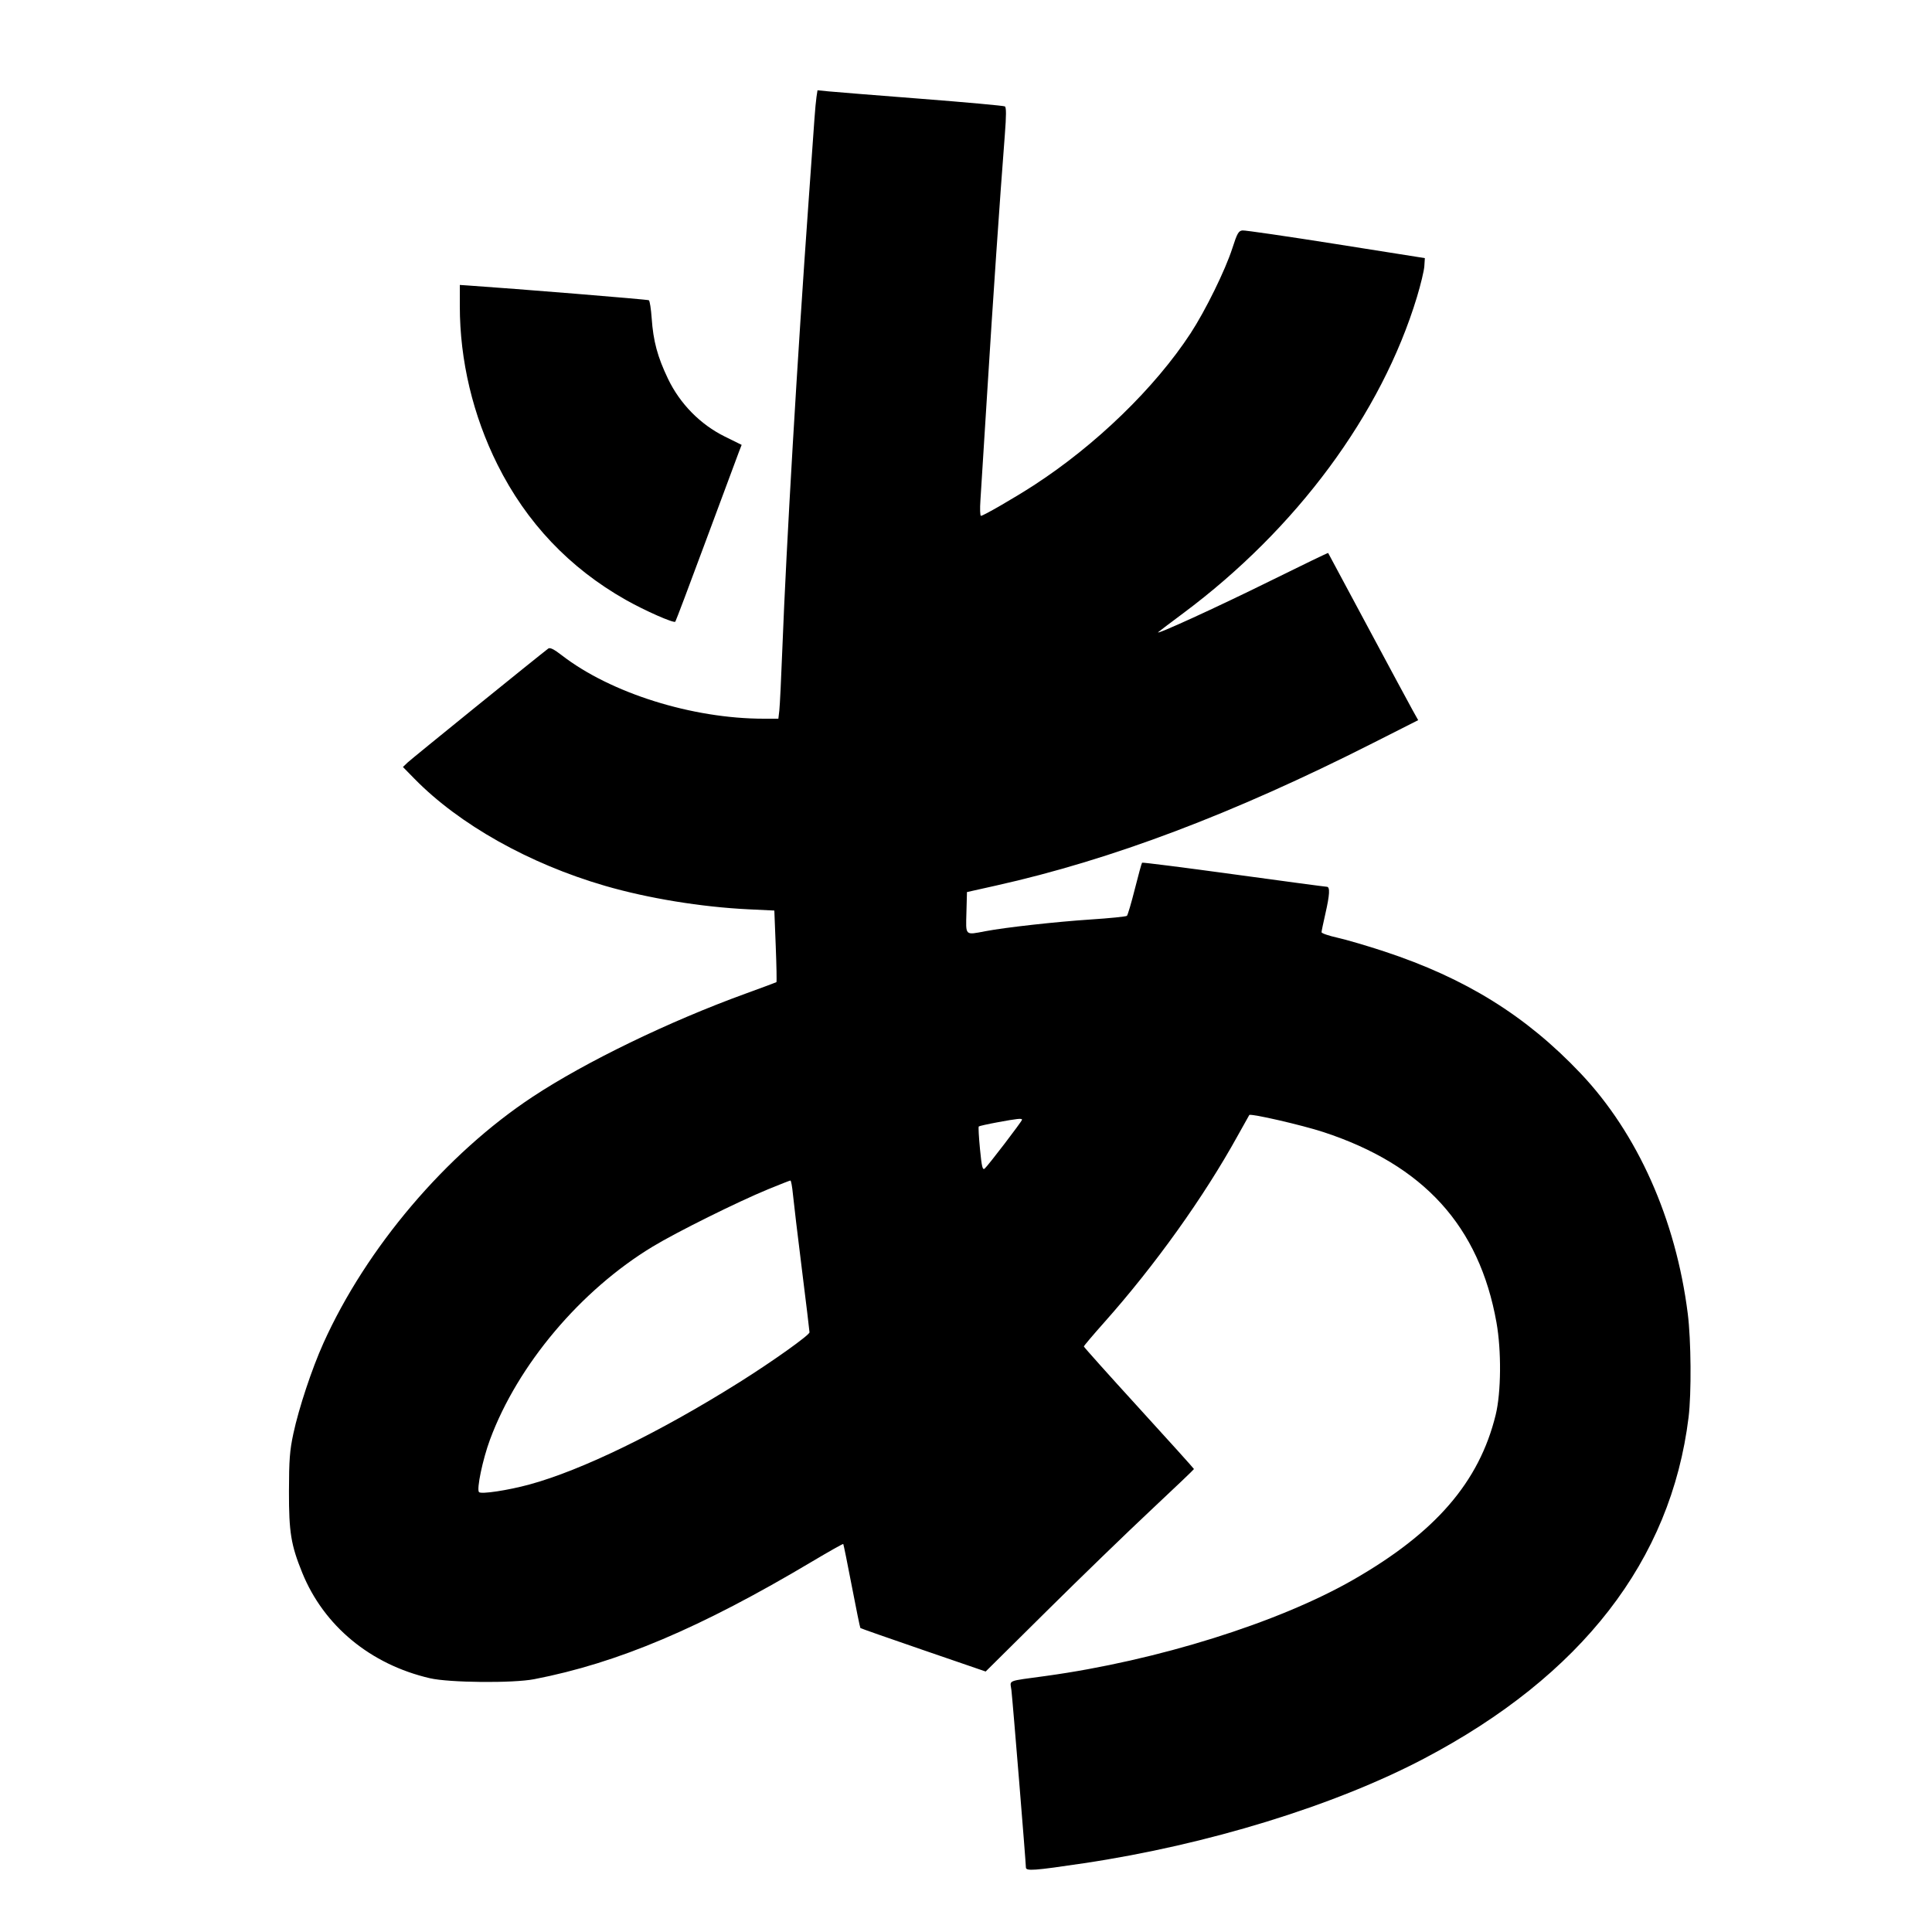 <svg xmlns="http://www.w3.org/2000/svg" width="1000" height="1000" viewBox="0 0 1000 1000" version="1.1">
	<path d="M 422.622 50.115 C 422.337 51.977, 421.859 57.100, 421.560 61.500 C 421.260 65.900, 419.901 85.025, 418.538 104 C 412.709 185.160, 406.982 282.692, 404.973 335 C 404.371 350.675, 403.653 365.413, 403.378 367.750 L 402.877 372 395.399 372 C 358.297 372, 316.118 358.763, 290.766 339.163 C 286.697 336.017, 284.663 335.012, 283.766 335.701 C 277.351 340.624, 212.915 392.827, 211.027 394.630 L 208.554 396.991 214.527 403.087 C 237.727 426.762, 273.909 447.097, 313.103 458.489 C 335.422 464.976, 363.016 469.488, 387.569 470.666 L 400.795 471.300 401.521 489.693 C 401.920 499.810, 402.079 508.209, 401.873 508.358 C 401.668 508.508, 394.380 511.218, 385.679 514.381 C 346.201 528.731, 303.183 549.576, 275.839 567.606 C 230.924 597.222, 189.624 645.834, 167.363 695.289 C 161.416 708.501, 154.698 728.731, 151.851 742 C 149.960 750.814, 149.593 755.631, 149.566 772 C 149.530 793.117, 150.604 799.682, 156.449 814.068 C 167.627 841.575, 191.763 861.519, 222.500 868.645 C 232.552 870.976, 265.469 871.280, 276.500 869.145 C 319.805 860.761, 362.505 842.684, 420.331 808.254 C 429.038 803.070, 436.301 798.979, 436.471 799.164 C 436.640 799.349, 438.624 809.133, 440.879 820.906 C 443.134 832.679, 445.140 842.474, 445.338 842.671 C 445.536 842.869, 460.206 848.013, 477.939 854.102 L 510.180 865.174 541.840 833.807 C 559.253 816.555, 583.513 793.062, 595.750 781.601 C 607.987 770.140, 618 760.587, 618 760.372 C 618 760.157, 605.175 745.929, 589.500 728.756 C 573.825 711.582, 561 697.260, 561 696.929 C 561 696.598, 565.769 690.967, 571.598 684.414 C 597.817 654.940, 623.064 619.634, 640.543 588 C 643.734 582.225, 646.472 577.333, 646.626 577.130 C 647.324 576.211, 674.019 582.354, 685.007 585.962 C 736.922 603.009, 765.667 634.635, 774.570 684.500 C 777.181 699.128, 776.996 720.743, 774.161 732.330 C 765.645 767.125, 742.990 793.319, 700.258 817.778 C 661.491 839.967, 598.938 859.540, 541.500 867.452 C 520.522 870.341, 522.859 869.387, 523.505 874.801 C 524.150 880.209, 531 964.089, 531 966.580 C 531 968.559, 535.152 968.258, 561 964.405 C 624.860 954.887, 690.629 934.660, 737 910.278 C 818.634 867.354, 864.907 807.679, 874.001 733.597 C 875.527 721.170, 875.316 693.703, 873.590 680 C 867.434 631.122, 847.595 586.648, 818.054 555.500 C 789.818 525.729, 758.560 506.326, 716.500 492.461 C 707.700 489.560, 696.788 486.361, 692.250 485.352 C 687.712 484.344, 684.012 483.064, 684.026 482.509 C 684.040 481.954, 684.928 477.675, 686 473 C 688.277 463.066, 688.495 459.004, 686.750 458.989 C 686.063 458.983, 664.364 456.082, 638.530 452.542 C 612.697 449.003, 591.368 446.299, 591.133 446.533 C 590.899 446.768, 589.215 452.892, 587.390 460.143 C 585.566 467.394, 583.720 473.645, 583.287 474.035 C 582.854 474.426, 574.405 475.276, 564.512 475.926 C 546.661 477.098, 520.455 480.013, 510.114 481.977 C 499.351 484.021, 499.891 484.545, 500.216 472.365 L 500.500 461.731 515.500 458.382 C 575.343 445.025, 638.140 421.296, 710.275 384.784 L 734.050 372.750 731.185 367.625 C 729.609 364.806, 719.164 345.400, 707.973 324.500 C 696.783 303.600, 687.547 286.374, 687.450 286.220 C 687.353 286.067, 673.825 292.592, 657.387 300.722 C 629.869 314.331, 597.197 329.269, 599.521 327.177 C 600.059 326.693, 605.811 322.341, 612.302 317.508 C 671.119 273.713, 715.053 214.304, 733.403 153.753 C 735.361 147.292, 737.084 140.114, 737.232 137.802 L 737.500 133.598 691.500 126.322 C 666.200 122.320, 644.432 119.148, 643.127 119.273 C 641.071 119.470, 640.367 120.702, 637.858 128.500 C 634.216 139.815, 623.945 160.735, 616.256 172.500 C 597.815 200.718, 567.181 230.409, 535 251.256 C 525.035 257.711, 508.952 267, 507.740 267 C 507.276 267, 507.158 263.288, 507.479 258.750 C 507.800 254.213, 509.405 228.675, 511.047 202 C 513.815 157.029, 517.528 102.786, 520.110 69.618 C 520.873 59.807, 520.878 55.543, 520.126 55.078 C 519.541 54.716, 500.035 52.942, 476.781 51.135 C 453.526 49.328, 431.944 47.598, 428.821 47.290 L 423.141 46.730 422.622 50.115 M 238 158.519 C 238 186.534, 244.772 215.004, 257.501 240.500 C 272.478 270.500, 294.742 293.983, 323.812 310.442 C 333.712 316.048, 348.678 322.656, 349.534 321.799 C 349.794 321.539, 356.994 302.466, 365.535 279.413 C 374.075 256.361, 381.696 235.872, 382.470 233.883 L 383.877 230.266 375.189 225.980 C 362.476 219.710, 351.937 208.984, 345.728 196 C 340.316 184.683, 338.133 176.570, 337.310 164.716 C 336.974 159.885, 336.315 155.695, 335.845 155.404 C 335.185 154.996, 266.661 149.408, 242.250 147.771 L 238 147.486 238 158.519 M 516.280 580.901 C 511.209 581.839, 506.855 582.812, 506.604 583.062 C 506.354 583.313, 506.639 588.570, 507.239 594.745 C 508.129 603.921, 508.572 605.770, 509.664 604.864 C 511.311 603.497, 529 580.356, 529 579.569 C 529 578.741, 526.601 578.992, 516.280 580.901 M 397.500 615.592 C 381.812 622.044, 350.337 637.678, 337.890 645.202 C 300.576 667.757, 267.953 706.449, 253.615 745.155 C 249.834 755.361, 246.577 770.940, 247.935 772.321 C 249.085 773.491, 262.848 771.412, 273.978 768.388 C 301.160 761.003, 341.543 741.334, 382.874 715.348 C 399.947 704.614, 419 691.037, 418.999 689.606 C 418.998 688.998, 417.225 674.325, 415.059 657 C 412.892 639.675, 410.809 622.237, 410.430 618.250 C 410.052 614.263, 409.462 611.015, 409.121 611.034 C 408.779 611.053, 403.550 613.104, 397.500 615.592 " stroke="none" fill="black" fill-rule="evenodd"/>
</svg>